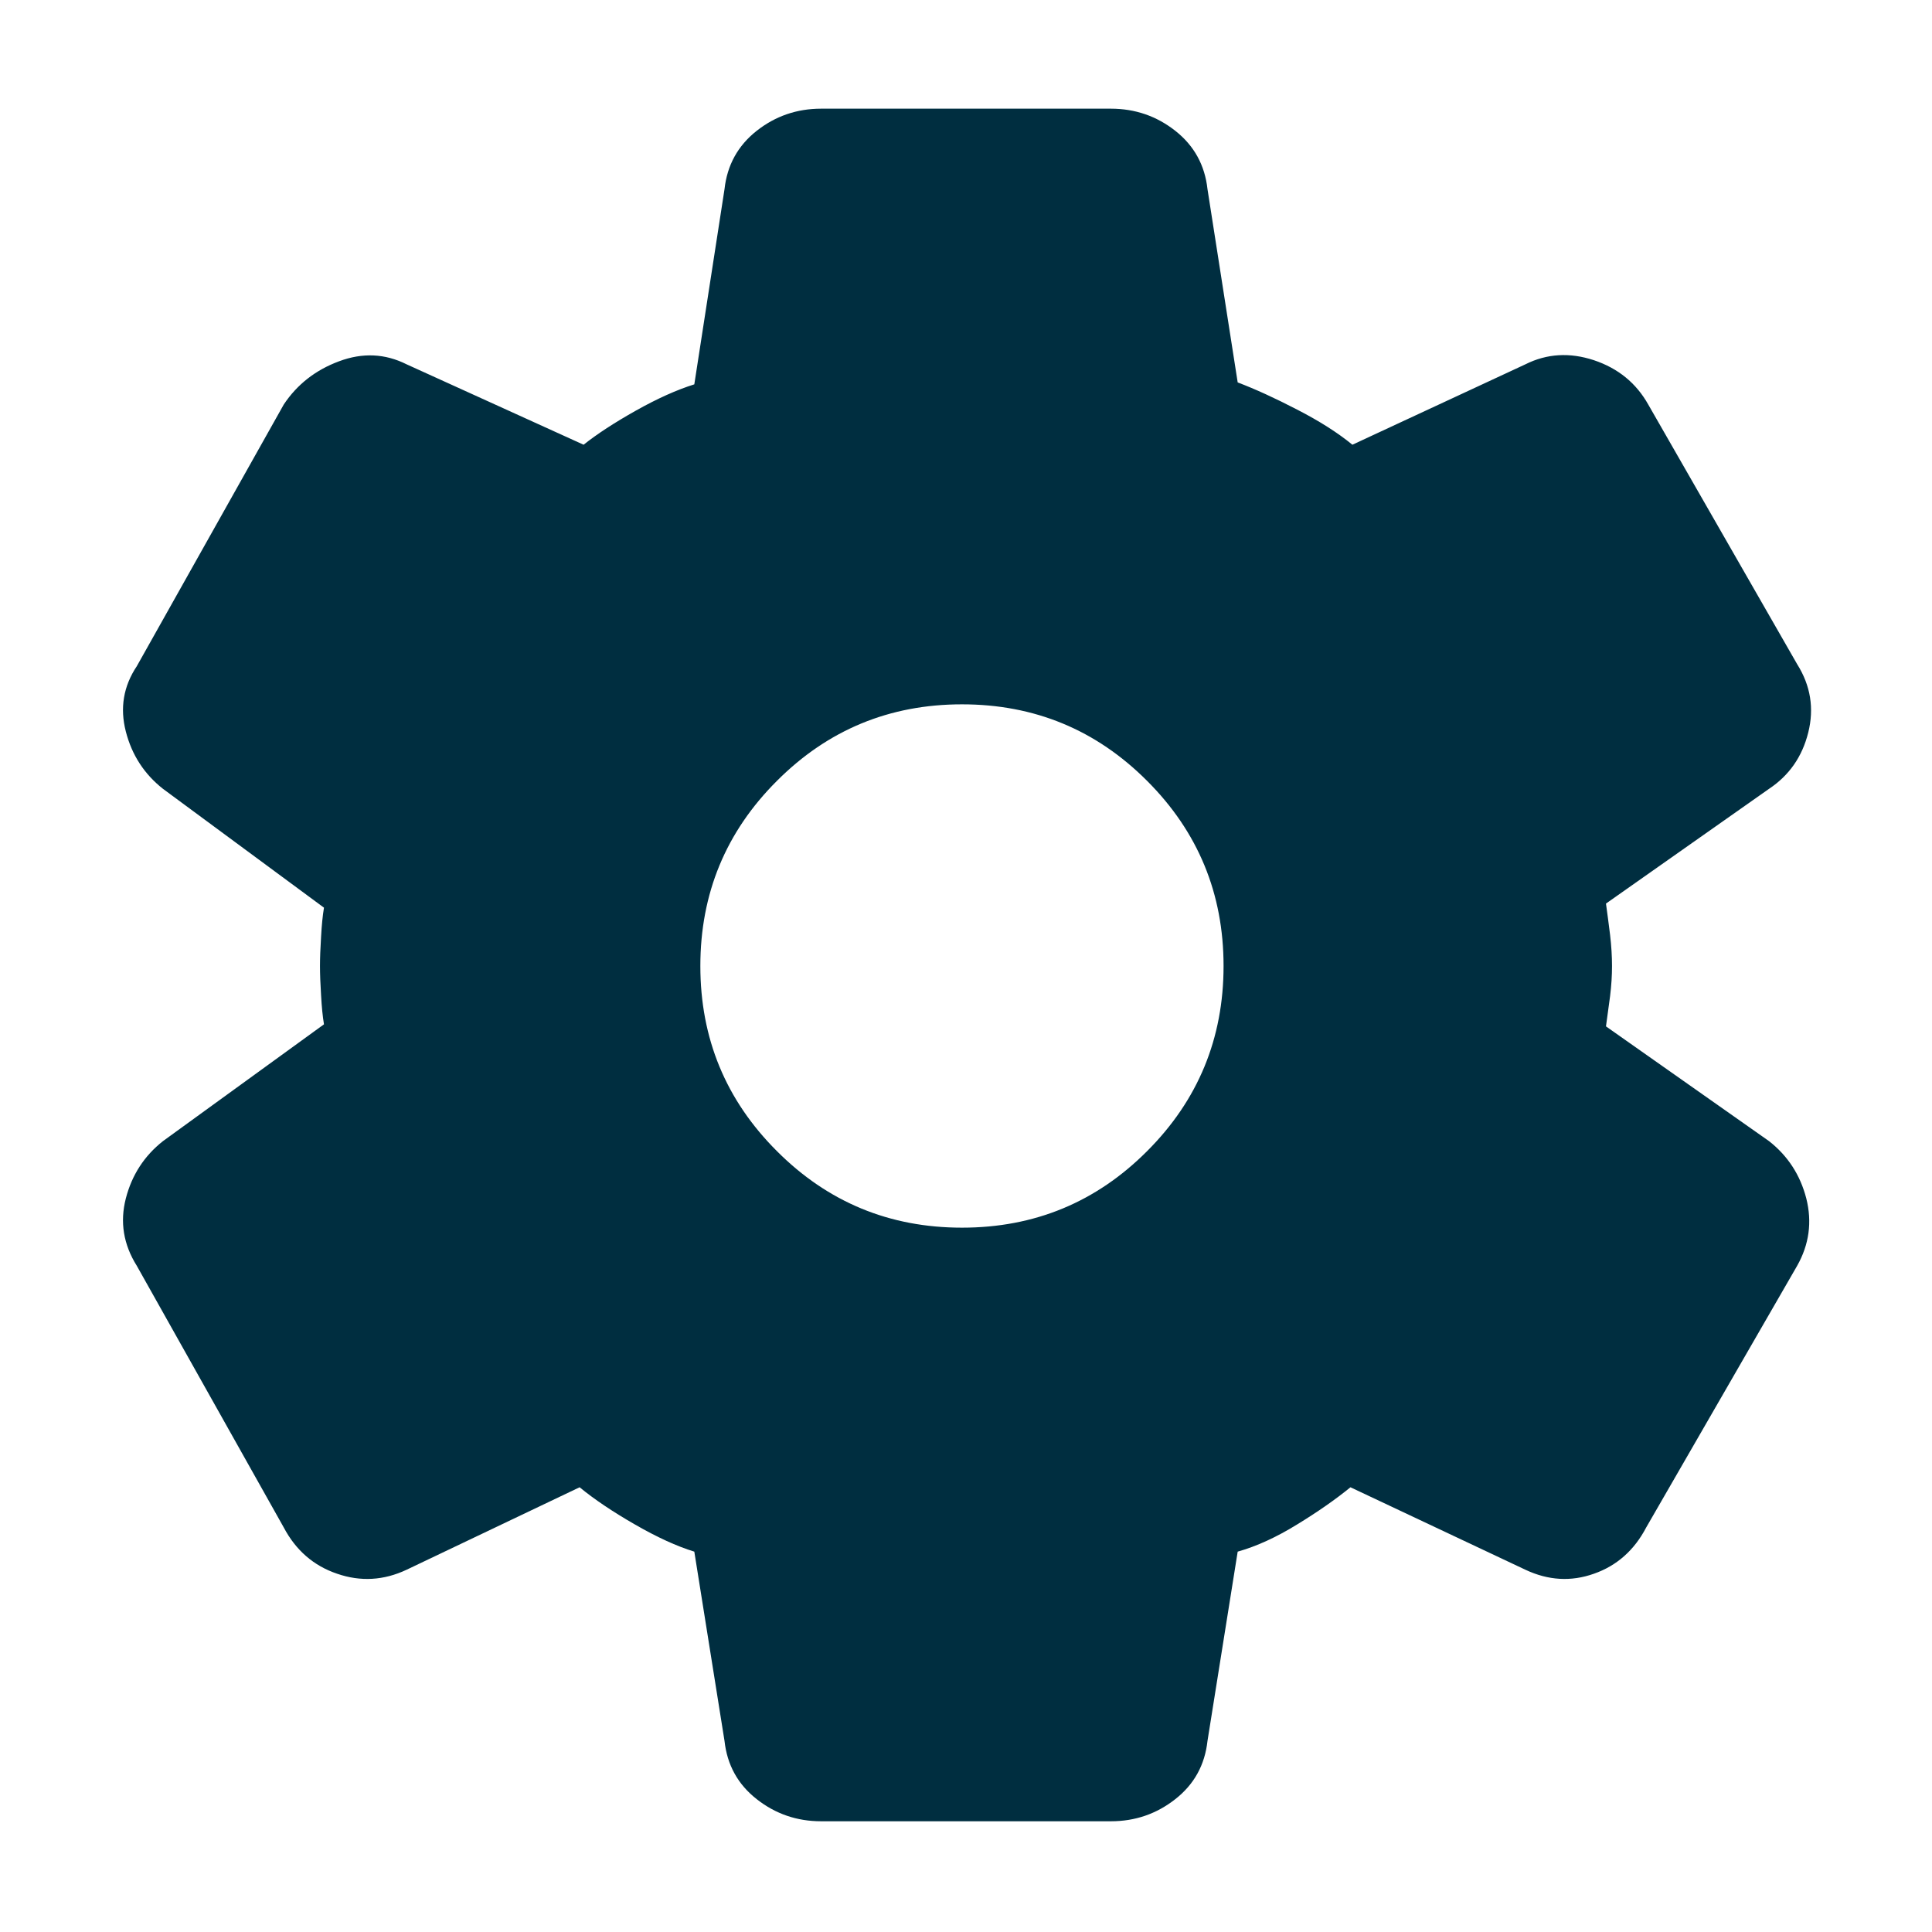 <svg width="16" height="16" viewBox="0 0 16 16" fill="none" xmlns="http://www.w3.org/2000/svg">
<path d="M9.2 15.083H6.8C6.6 15.083 6.422 15.022 6.267 14.9C6.111 14.778 6.022 14.617 6 14.417L5.75 12.85C5.606 12.806 5.442 12.731 5.258 12.625C5.075 12.52 4.922 12.417 4.8 12.317L3.367 13C3.178 13.089 2.986 13.1 2.792 13.033C2.597 12.967 2.45 12.839 2.35 12.65L1.133 10.483C1.022 10.306 0.992 10.12 1.042 9.925C1.092 9.731 1.195 9.572 1.35 9.45L2.683 8.483C2.672 8.417 2.664 8.336 2.659 8.242C2.653 8.147 2.65 8.067 2.65 8C2.65 7.933 2.653 7.853 2.659 7.758C2.664 7.664 2.672 7.583 2.683 7.517L1.35 6.533C1.195 6.411 1.092 6.253 1.042 6.058C0.992 5.864 1.022 5.683 1.133 5.517L2.35 3.35C2.461 3.183 2.614 3.064 2.808 2.992C3.003 2.919 3.189 2.928 3.367 3.017L4.833 3.683C4.945 3.594 5.089 3.5 5.267 3.4C5.445 3.3 5.606 3.228 5.75 3.183L6 1.567C6.022 1.367 6.111 1.206 6.267 1.083C6.422 0.961 6.6 0.9 6.8 0.9H9.2C9.4 0.9 9.578 0.961 9.733 1.083C9.889 1.206 9.978 1.367 10 1.567L10.25 3.167C10.395 3.222 10.559 3.297 10.742 3.392C10.925 3.486 11.078 3.583 11.2 3.683L12.633 3.017C12.811 2.928 13 2.917 13.2 2.983C13.4 3.05 13.55 3.172 13.65 3.35L14.883 5.5C14.995 5.678 15.025 5.867 14.975 6.067C14.925 6.267 14.817 6.422 14.65 6.533L13.3 7.483C13.311 7.561 13.322 7.647 13.334 7.742C13.345 7.836 13.35 7.922 13.35 8C13.35 8.078 13.345 8.161 13.334 8.25C13.322 8.339 13.311 8.422 13.3 8.5L14.65 9.45C14.806 9.572 14.909 9.731 14.959 9.925C15.008 10.12 14.983 10.306 14.883 10.483L13.633 12.65C13.534 12.839 13.389 12.967 13.2 13.033C13.011 13.1 12.822 13.089 12.633 13L11.184 12.317C11.061 12.417 10.914 12.52 10.742 12.625C10.57 12.731 10.406 12.806 10.25 12.85L10 14.417C9.978 14.617 9.889 14.778 9.733 14.9C9.578 15.022 9.4 15.083 9.2 15.083ZM7.967 10.167C8.567 10.167 9.078 9.956 9.5 9.533C9.922 9.111 10.133 8.6 10.133 8C10.133 7.4 9.922 6.889 9.5 6.467C9.078 6.044 8.567 5.833 7.967 5.833C7.367 5.833 6.856 6.044 6.434 6.467C6.011 6.889 5.8 7.4 5.8 8C5.8 8.6 6.011 9.111 6.434 9.533C6.856 9.956 7.367 10.167 7.967 10.167Z" fill="#002E40"/>
</svg>
